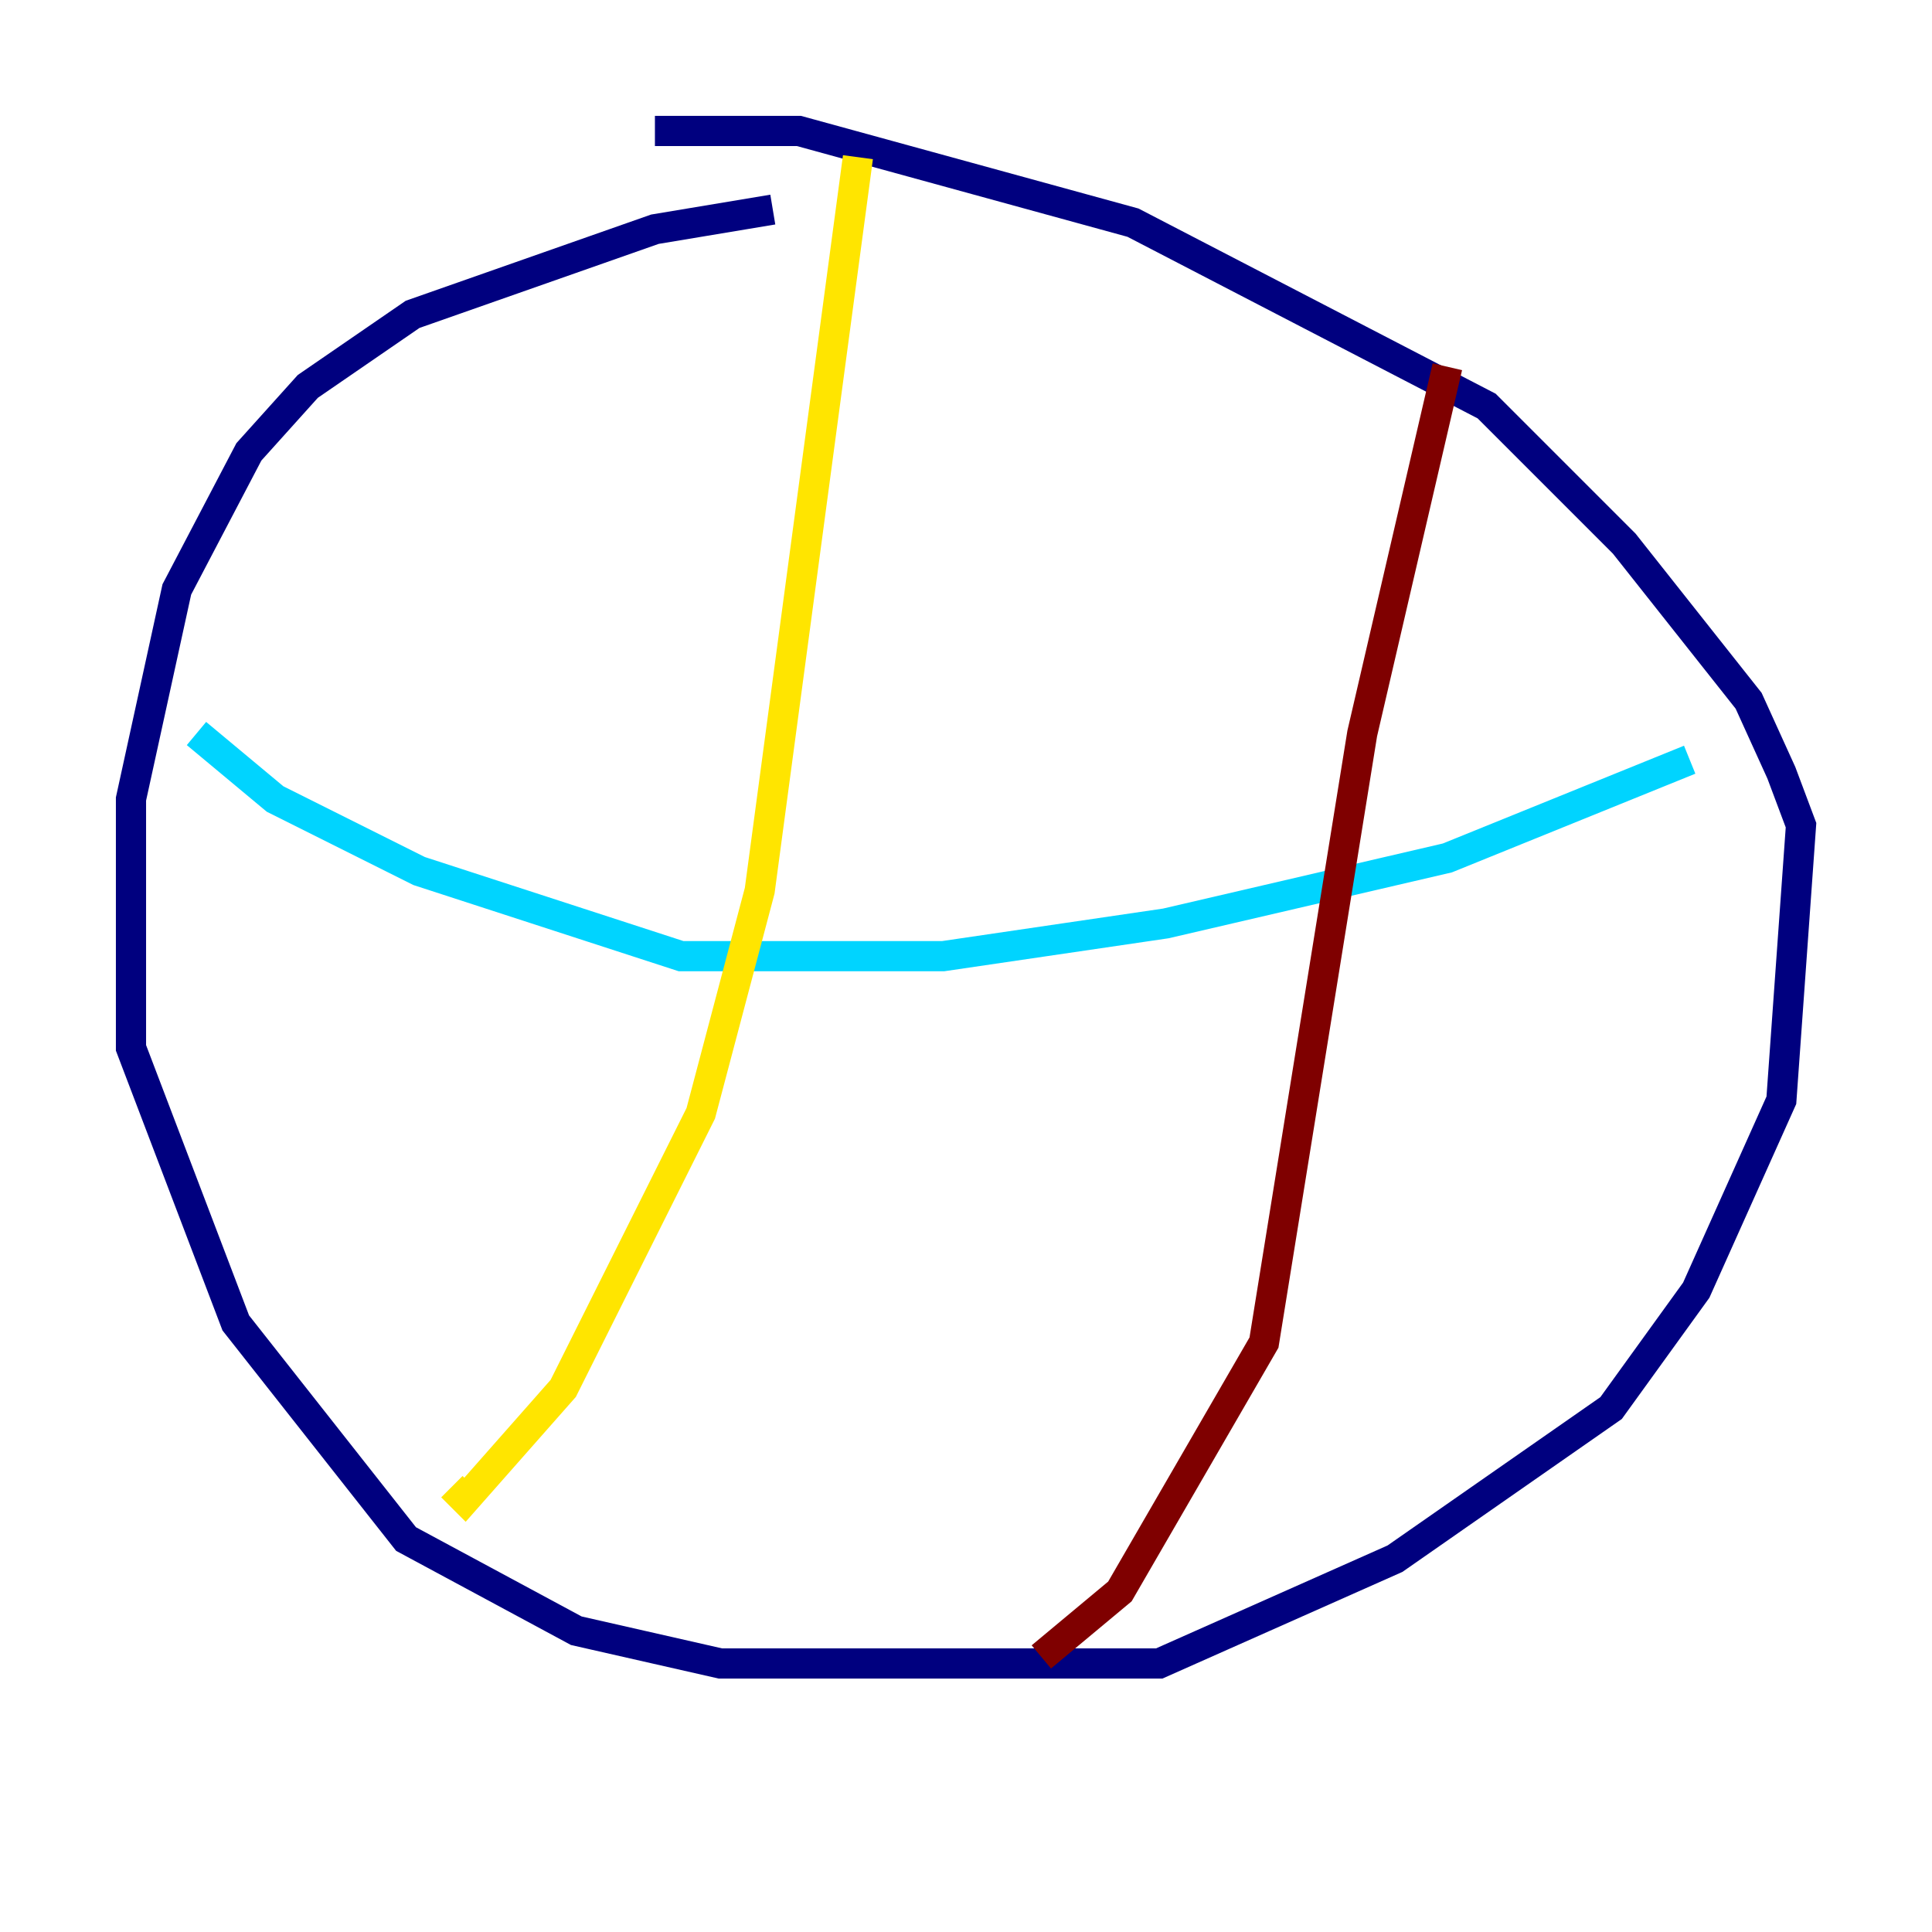 <?xml version="1.0" encoding="utf-8" ?>
<svg baseProfile="tiny" height="128" version="1.2" viewBox="0,0,128,128" width="128" xmlns="http://www.w3.org/2000/svg" xmlns:ev="http://www.w3.org/2001/xml-events" xmlns:xlink="http://www.w3.org/1999/xlink"><defs /><polyline fill="none" points="51.2,13.885 43.39,15.186 27.336,20.827 20.393,25.6 16.488,29.939 11.715,39.051 8.678,52.936 8.678,69.424 15.62,87.647 26.902,101.966 38.183,108.041 47.729,110.21 76.8,110.21 92.42,103.268 106.739,93.288 112.38,85.478 118.02,72.895 119.322,54.671 118.02,51.2 115.851,46.427 107.607,36.014 98.495,26.902 75.064,14.752 52.936,8.678 43.39,8.678" stroke="#00007f" stroke-width="2" /><polyline fill="none" points="13.017,48.597 18.224,52.936 27.77,57.709 45.125,63.349 62.481,63.349 77.234,61.18 95.891,56.841 111.946,50.332" stroke="#00d4ff" stroke-width="2" /><polyline fill="none" points="56.841,10.414 50.332,59.01 46.427,73.763 37.315,91.986 30.807,99.363 29.939,98.495" stroke="#ffe500" stroke-width="2" /><polyline fill="none" points="95.891,24.298 90.251,48.597 83.742,88.949 74.197,105.437 68.99,109.776" stroke="#7f0000" stroke-width="2" /></svg>